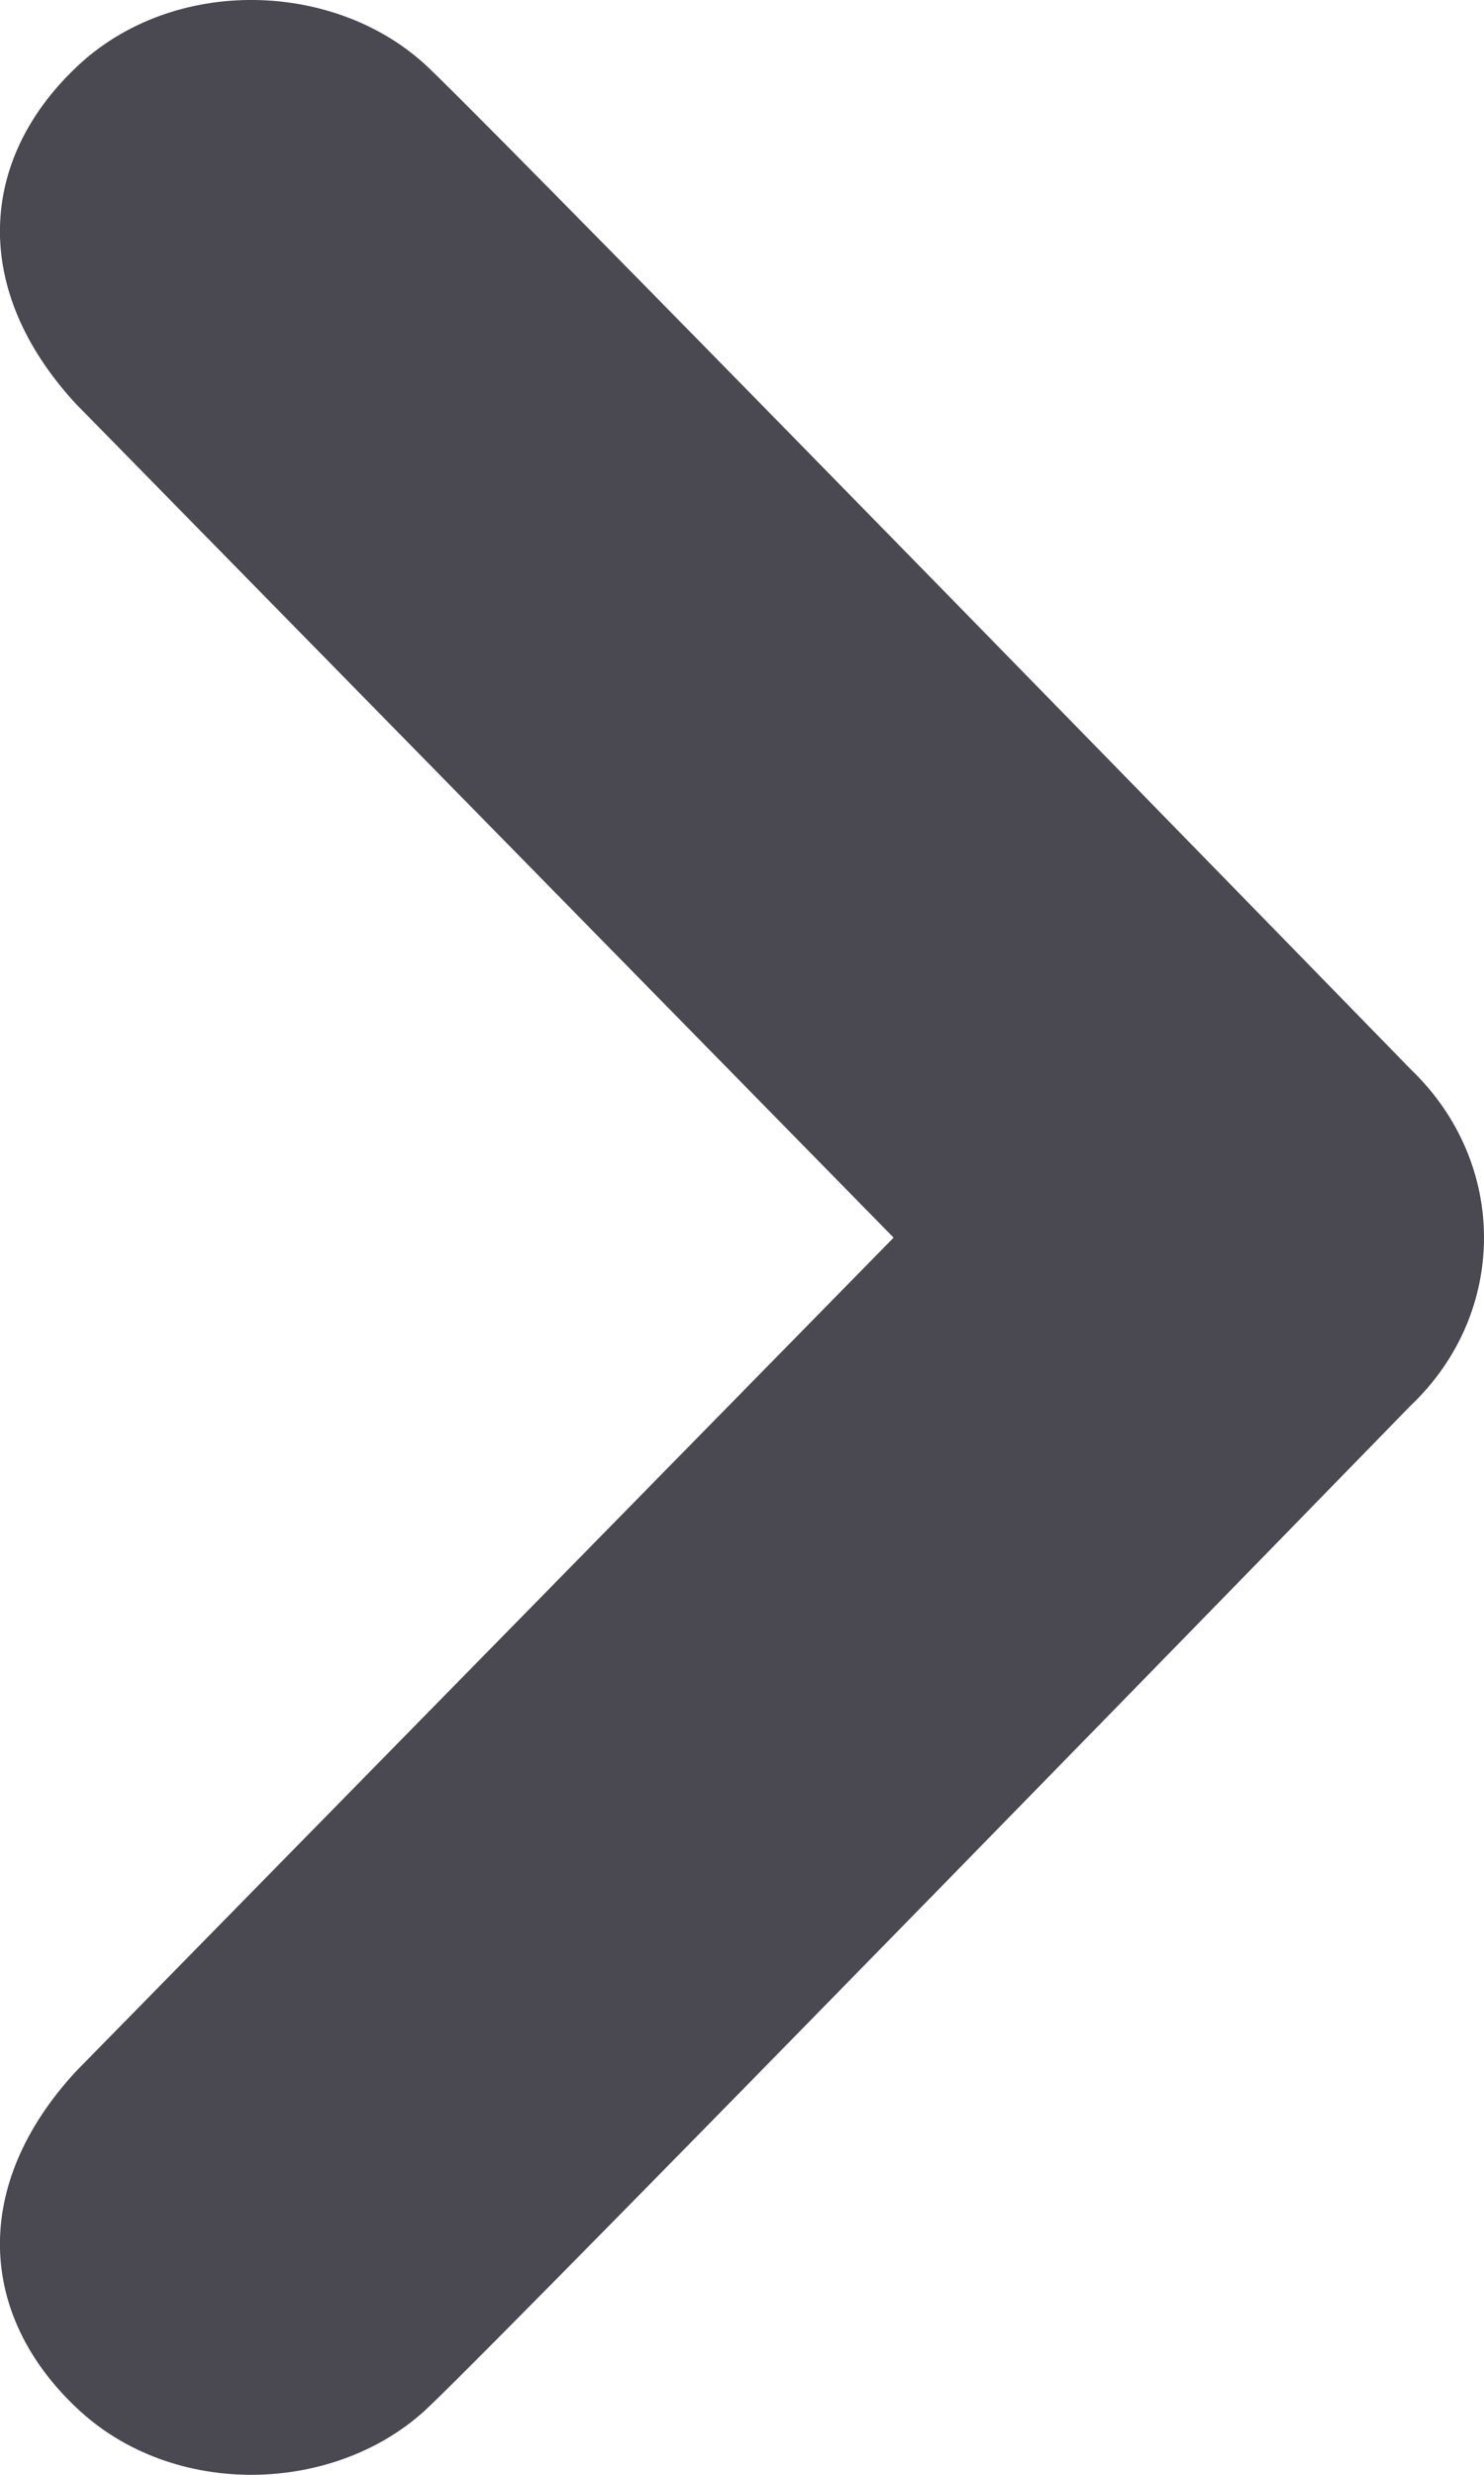 <?xml version="1.0" encoding="UTF-8" standalone="no"?>
<svg width="6px" height="10px" viewBox="0 0 6 10" version="1.1" xmlns="http://www.w3.org/2000/svg" xmlns:xlink="http://www.w3.org/1999/xlink">
    <!-- Generator: sketchtool 3.8.3 (29802) - http://www.bohemiancoding.com/sketch -->
    <title>D5175CB0-9DDE-494D-B10C-4322A17EC100</title>
    <desc>Created with sketchtool.</desc>
    <defs></defs>
    <g id="Pages" stroke="none" stroke-width="1" fill="none" fill-rule="evenodd">
        <g id="Vrachrb-MainPage-v2" transform="translate(-494, -2110)" fill="#4A4850">
            <g id="Lenta" transform="translate(120, 980)">
                <g id="More-bttns" transform="translate(181, 1125)">
                    <g id="More">
                        <path d="M198.704,9.321 C198.901,9.51 199,9.755 199,10.001 C199,10.247 198.901,10.492 198.704,10.679 C198.704,10.679 195.101,14.377 194.732,14.727 C194.363,15.079 193.7,15.103 193.307,14.727 C192.913,14.353 192.882,13.83 193.307,13.37 L196.613,10.001 L193.307,6.632 C192.882,6.172 192.913,5.648 193.307,5.273 C193.7,4.897 194.363,4.921 194.732,5.273 C195.101,5.625 198.704,9.321 198.704,9.321 Z" id="Shape"></path>
                    </g>
                </g>
            </g>
        </g>
    </g>
</svg>